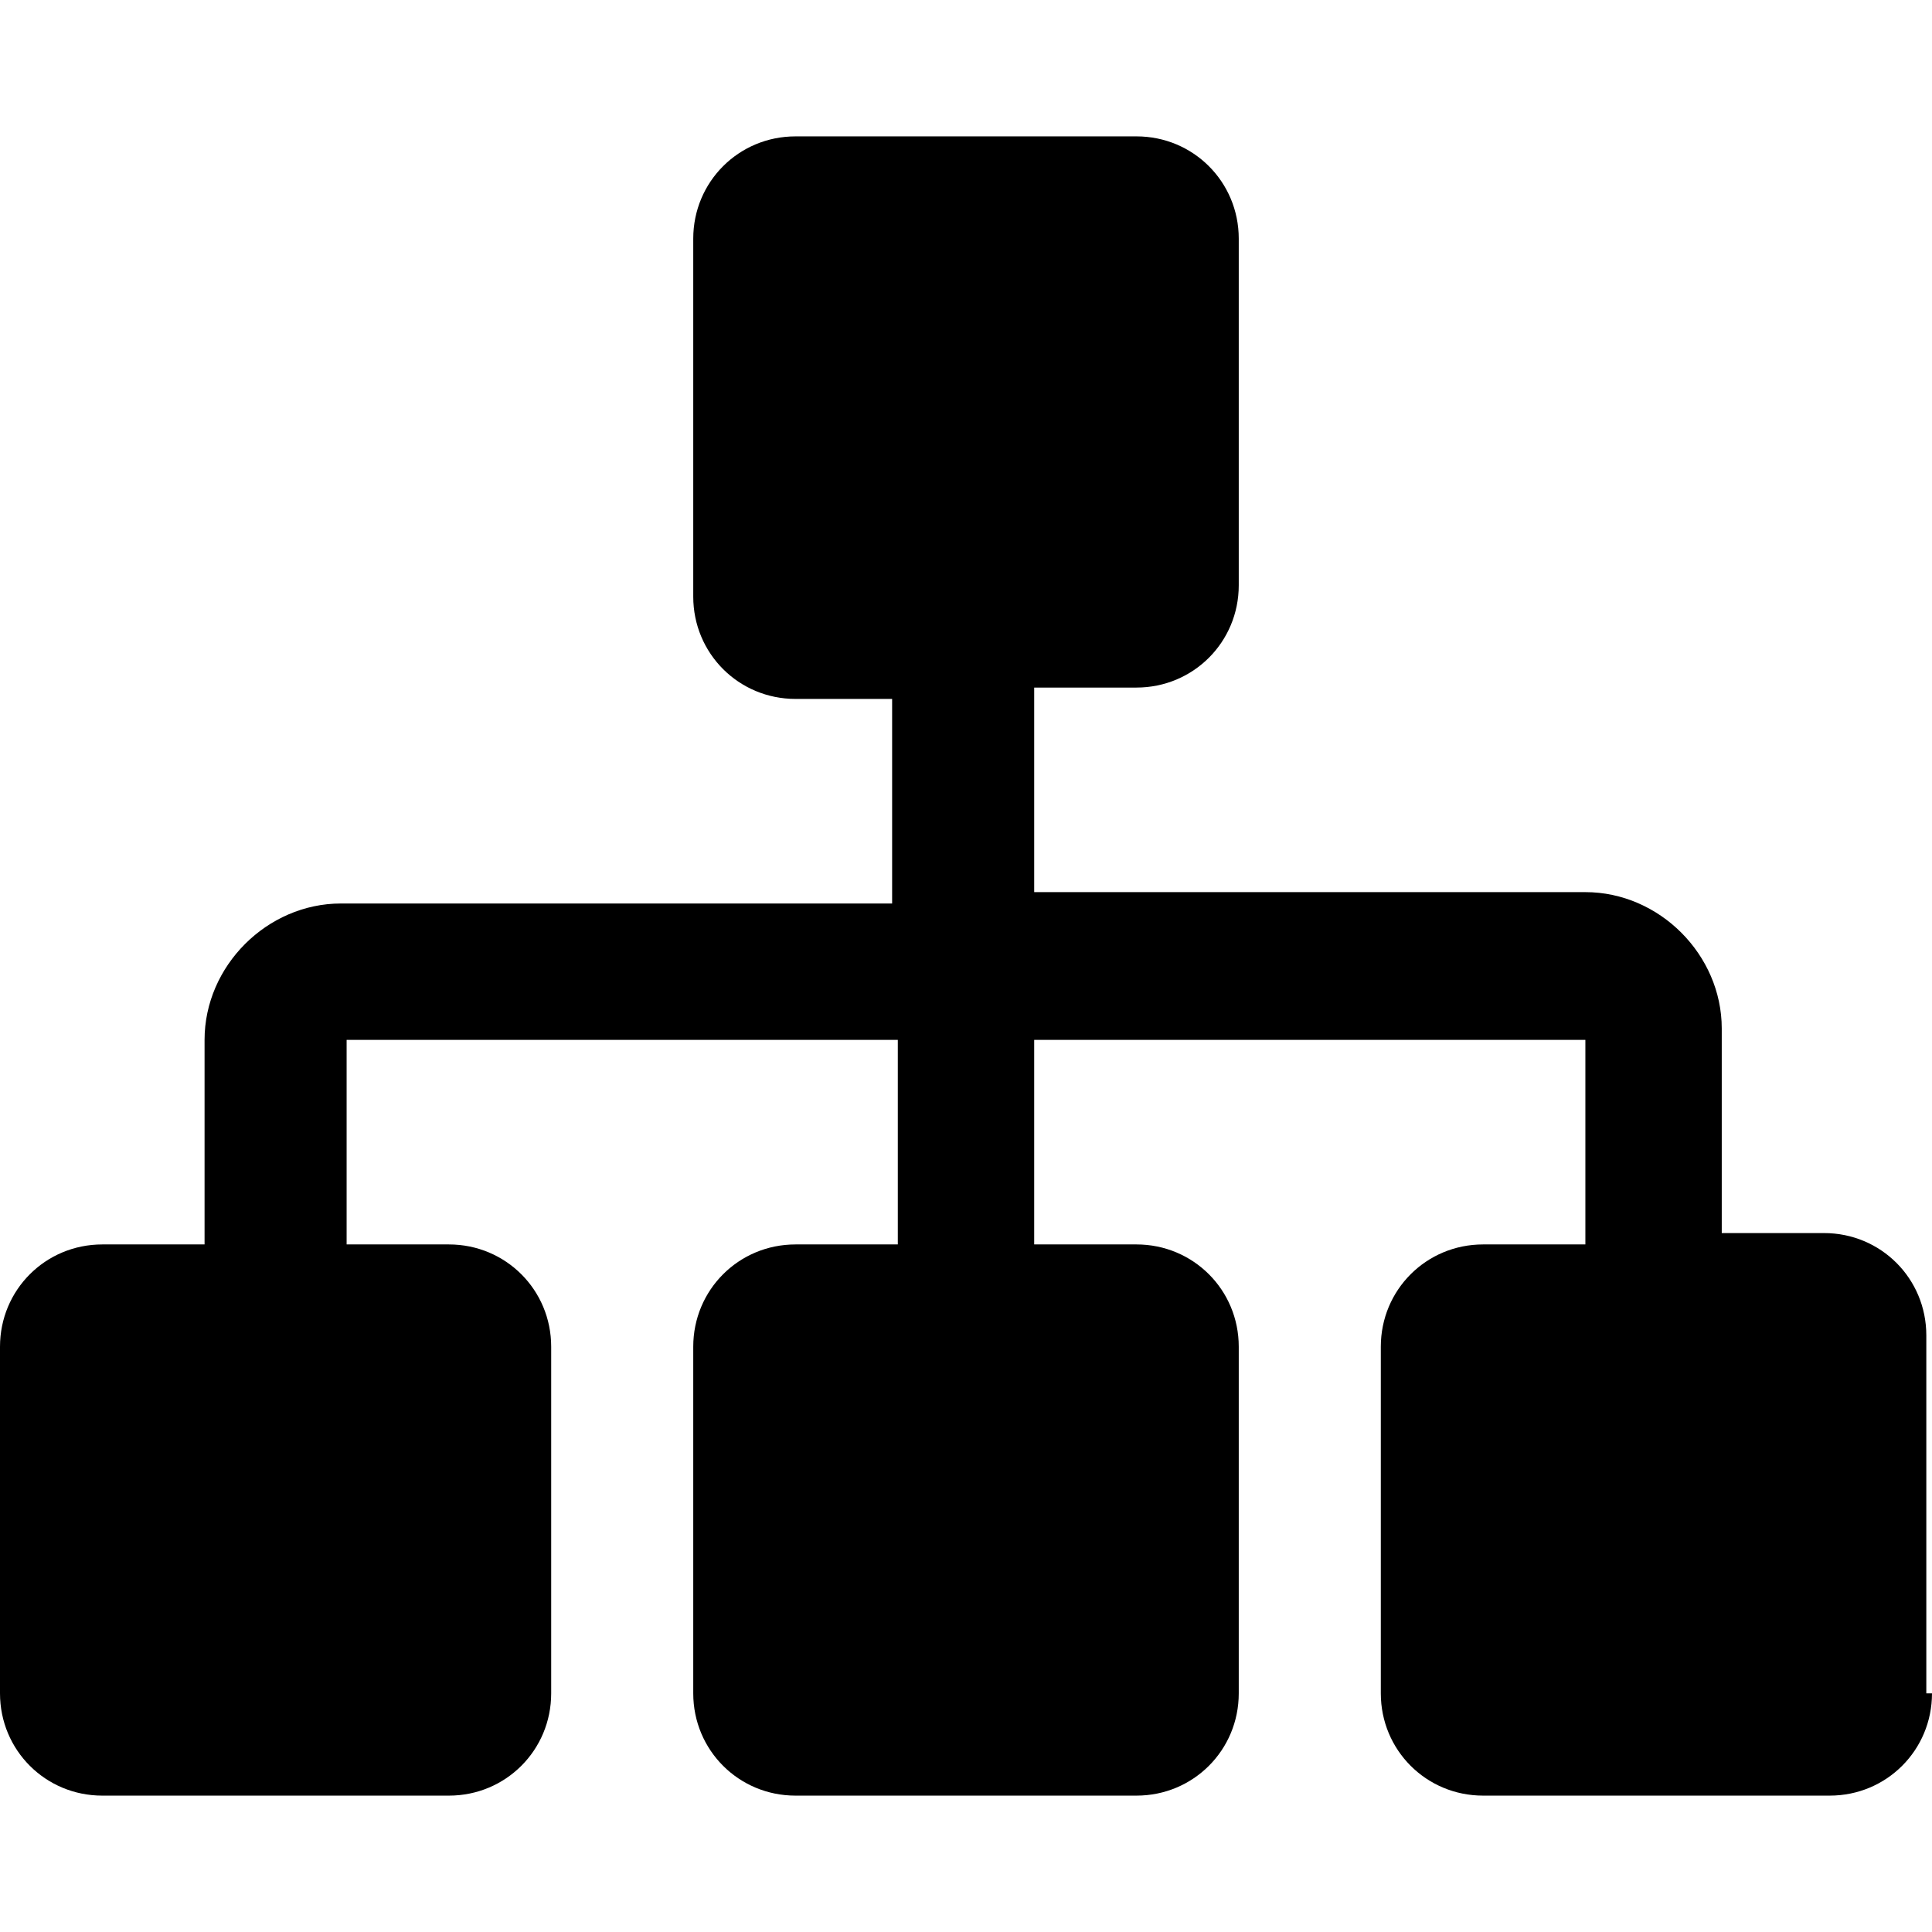 <?xml version="1.0" encoding="utf-8"?>
<!-- Generator: Adobe Illustrator 19.0.0, SVG Export Plug-In . SVG Version: 6.00 Build 0)  -->
<svg version="1.1" id="Layer_1" xmlns="http://www.w3.org/2000/svg" xmlns:xlink="http://www.w3.org/1999/xlink" x="0px" y="0px"
	 viewBox="0 0 34 34" enable-background="new 0 0 34 34" xml:space="preserve">
<g id="XMLID_1_">
	<path id="XMLID_2_" d="M34,29.8c0,1-0.8,1.8-1.8,1.8h-6.1c-1,0-1.8-0.8-1.8-1.8v-6.1c0-1,0.8-1.8,1.8-1.8h1.8v-3.6h-9.7v3.6H20
		c1,0,1.8,0.8,1.8,1.8v6.1c0,1-0.8,1.8-1.8,1.8H14c-1,0-1.8-0.8-1.8-1.8v-6.1c0-1,0.8-1.8,1.8-1.8h1.8v-3.6H6.1v3.6h1.8
		c1,0,1.8,0.8,1.8,1.8v6.1c0,1-0.8,1.8-1.8,1.8H1.8c-1,0-1.8-0.8-1.8-1.8v-6.1c0-1,0.8-1.8,1.8-1.8h1.8v-3.6c0-1.3,1.1-2.4,2.4-2.4
		h9.7v-3.6H14c-1,0-1.8-0.8-1.8-1.8V4.2c0-1,0.8-1.8,1.8-1.8H20c1,0,1.8,0.8,1.8,1.8v6.1c0,1-0.8,1.8-1.8,1.8h-1.8v3.6h9.7
		c1.3,0,2.4,1.1,2.4,2.4v3.6h1.8c1,0,1.8,0.8,1.8,1.8V29.8z"/>
</g>
<g id="XMLID_4_">
</g>
<g id="XMLID_5_">
</g>
<g id="XMLID_6_">
</g>
<g id="XMLID_7_">
</g>
<g id="XMLID_8_">
</g>
<g id="XMLID_9_">
</g>
</svg>
